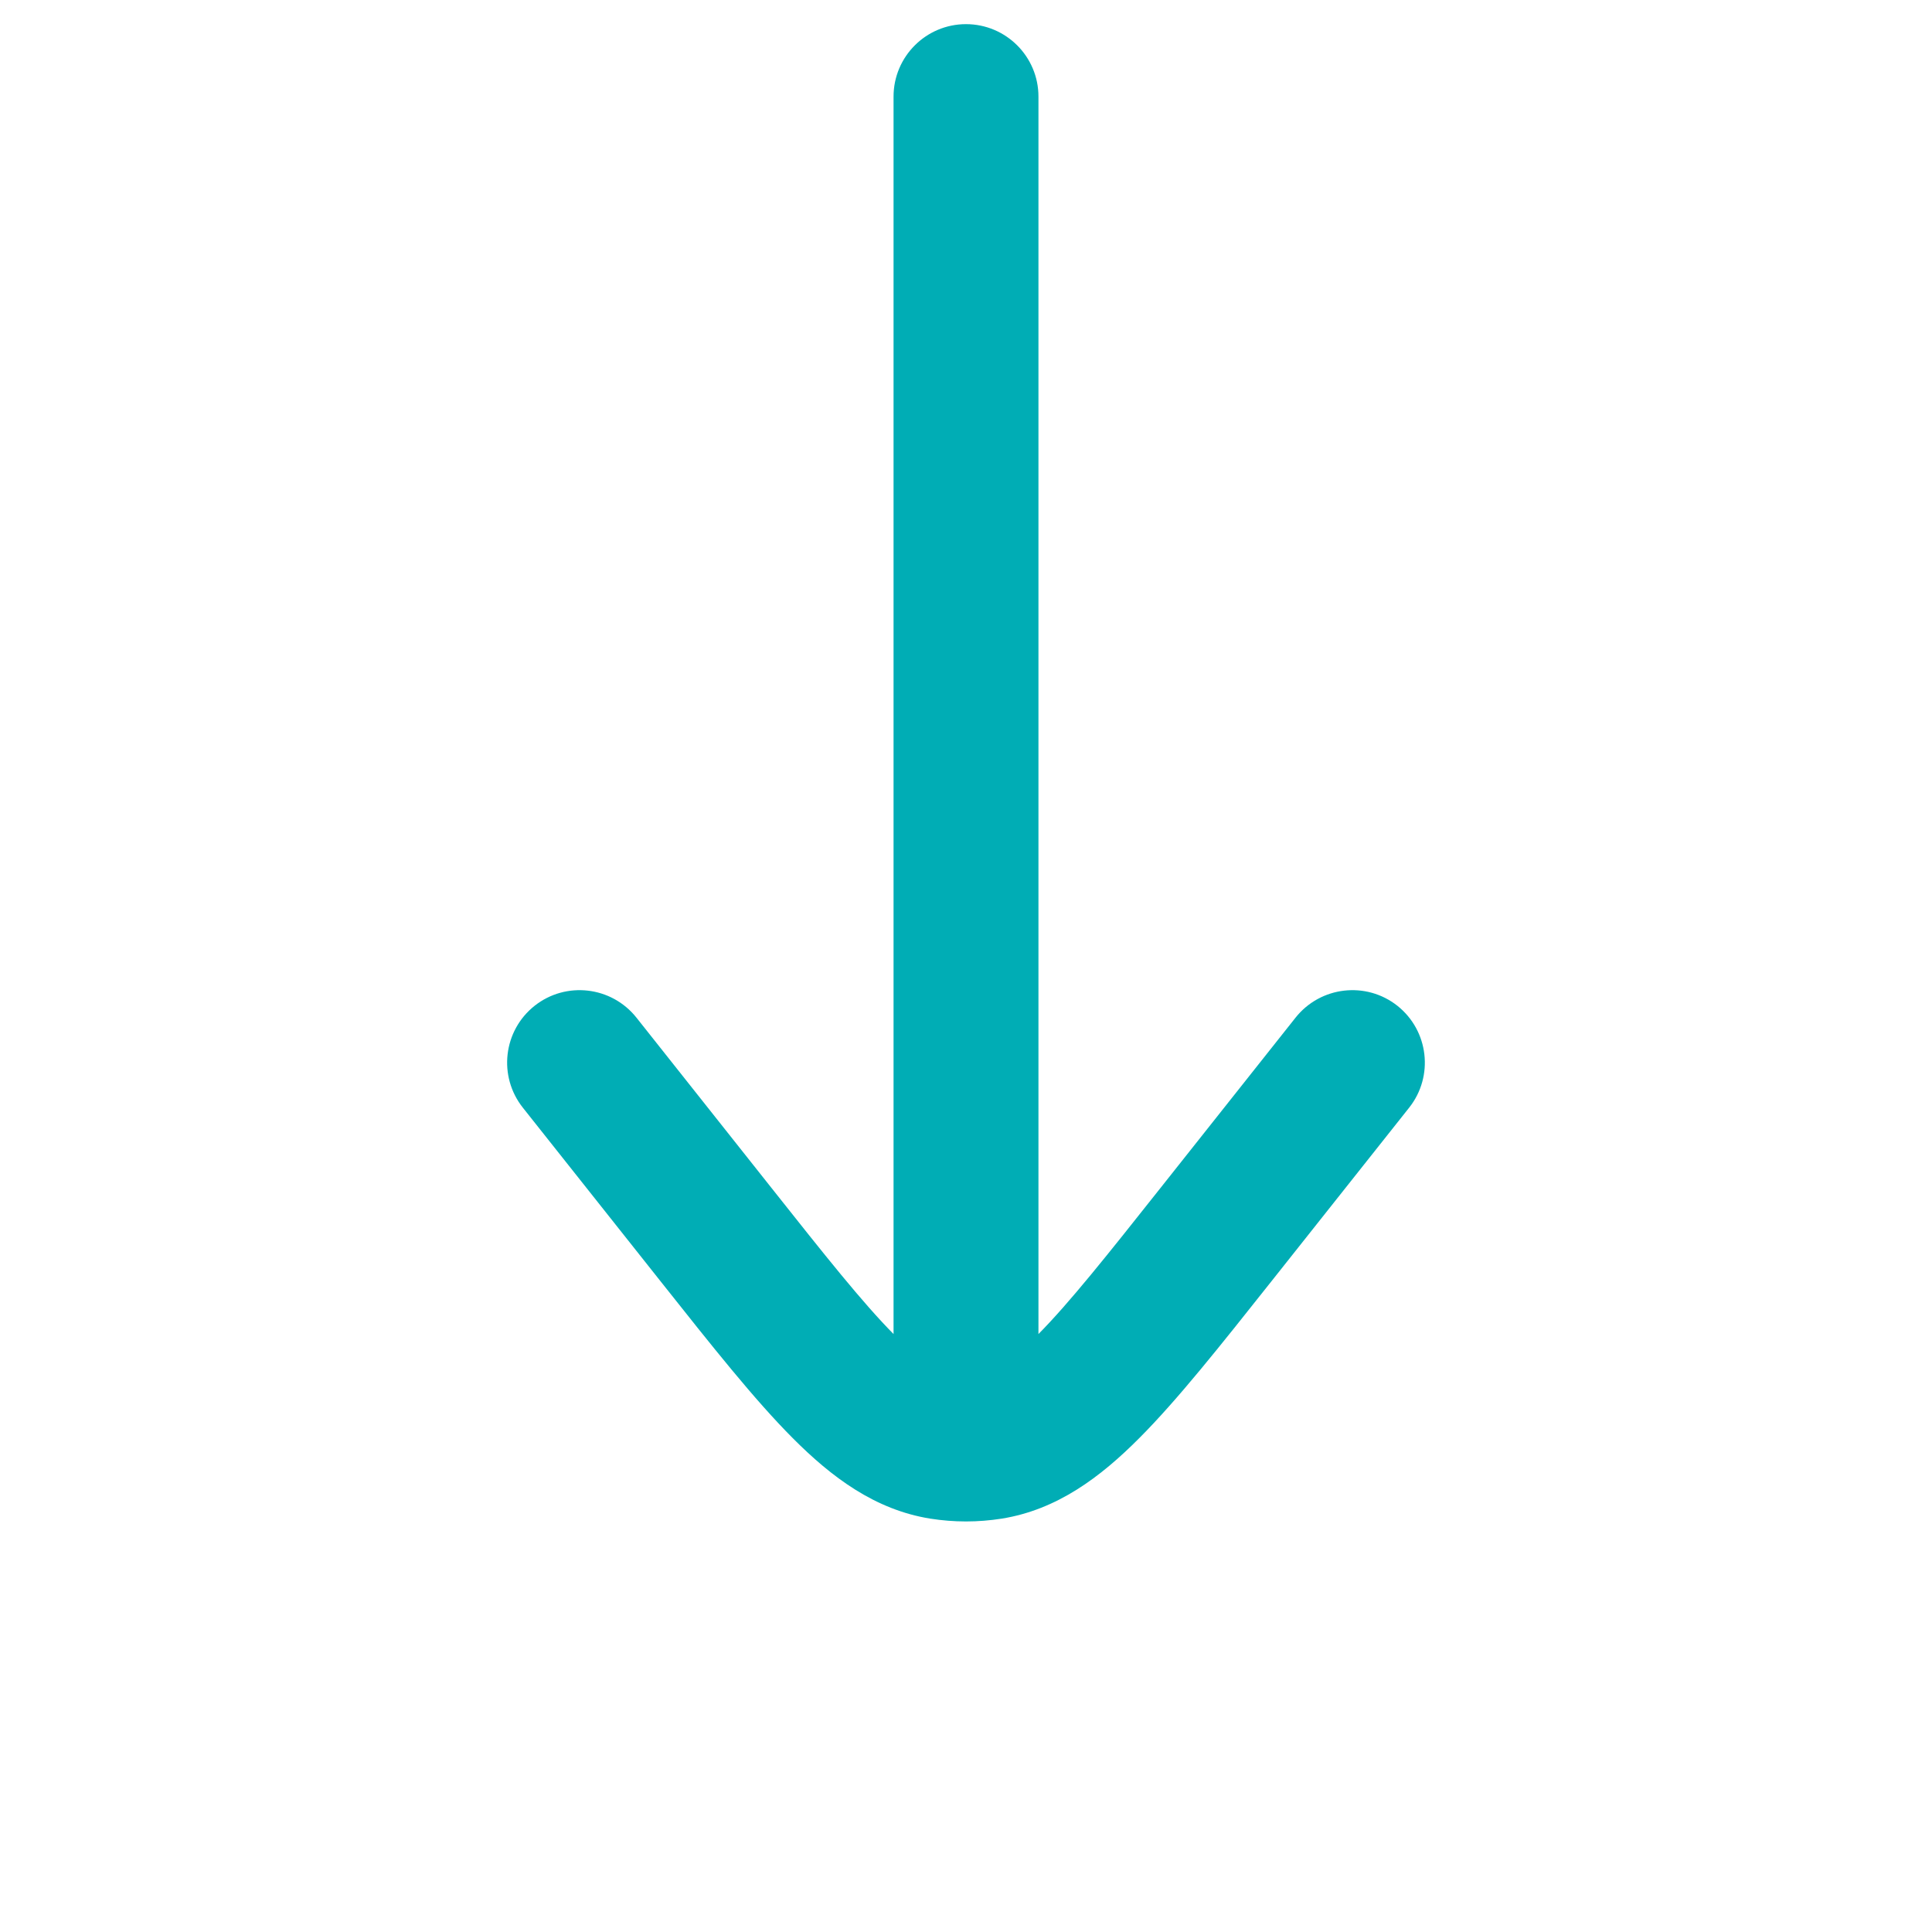 <svg width="24" height="24" viewBox="0 0 20 20" fill="none" xmlns="http://www.w3.org/2000/svg">
<path d="M10.75 1C10.75 0.586 10.414 0.25 10 0.25C9.586 0.25 9.25 0.586 9.25 1V13.81C8.927 13.483 8.544 13.001 7.986 12.297L6.588 10.534C6.33 10.21 5.859 10.155 5.534 10.412C5.209 10.67 5.155 11.141 5.412 11.466L6.839 13.265C7.372 13.937 7.812 14.492 8.206 14.887C8.61 15.293 9.058 15.629 9.631 15.721C9.753 15.74 9.877 15.75 10 15.75C10.123 15.75 10.247 15.74 10.369 15.721C10.942 15.629 11.39 15.293 11.794 14.887C12.188 14.492 12.628 13.937 13.161 13.265L14.588 11.466C14.845 11.141 14.79 10.67 14.466 10.412C14.141 10.155 13.67 10.21 13.412 10.534L12.014 12.297C11.456 13.001 11.073 13.483 10.75 13.81V1Z" fill="#00ADB5"/>
<!-- <path d="M18.6 8.54957C18.3513 8.21837 17.8811 8.15156 17.5499 8.40032C17.2188 8.64909 17.1519 9.11924 17.4007 9.45043C17.9342 10.1607 18.25 11.0424 18.25 12V13C18.25 13.9577 18.2477 14.3492 18.1977 14.6648C17.9097 16.4834 16.4834 17.9096 14.6649 18.1977C14.3492 18.2477 13.9577 18.25 13 18.25H7.00001C6.04234 18.25 5.65083 18.2477 5.33516 18.1977C3.51662 17.9096 2.09036 16.4834 1.80233 14.6648C1.75234 14.3492 1.75001 13.9577 1.75001 13V12C1.75001 11.0424 2.06583 10.1607 2.59932 9.45043C2.84808 9.11924 2.78127 8.64909 2.45008 8.40032C2.11888 8.15156 1.64874 8.21838 1.39997 8.54957C0.678072 9.51065 0.250008 10.7064 0.250008 12L0.250004 13.0808C0.249937 13.9328 0.249895 14.4518 0.3208 14.8995C0.710487 17.3599 2.64013 19.2895 5.10051 19.6792C5.54819 19.7501 6.06718 19.7501 6.91921 19.75H13.0808C13.9328 19.7501 14.4518 19.7501 14.8995 19.6792C17.3599 19.2895 19.2895 17.3599 19.6792 14.8995C19.7501 14.4518 19.7501 13.9328 19.75 13.0808L19.75 12C19.75 10.7064 19.3219 9.51065 18.6 8.54957Z" fill="#00ADB5"/> -->
</svg>